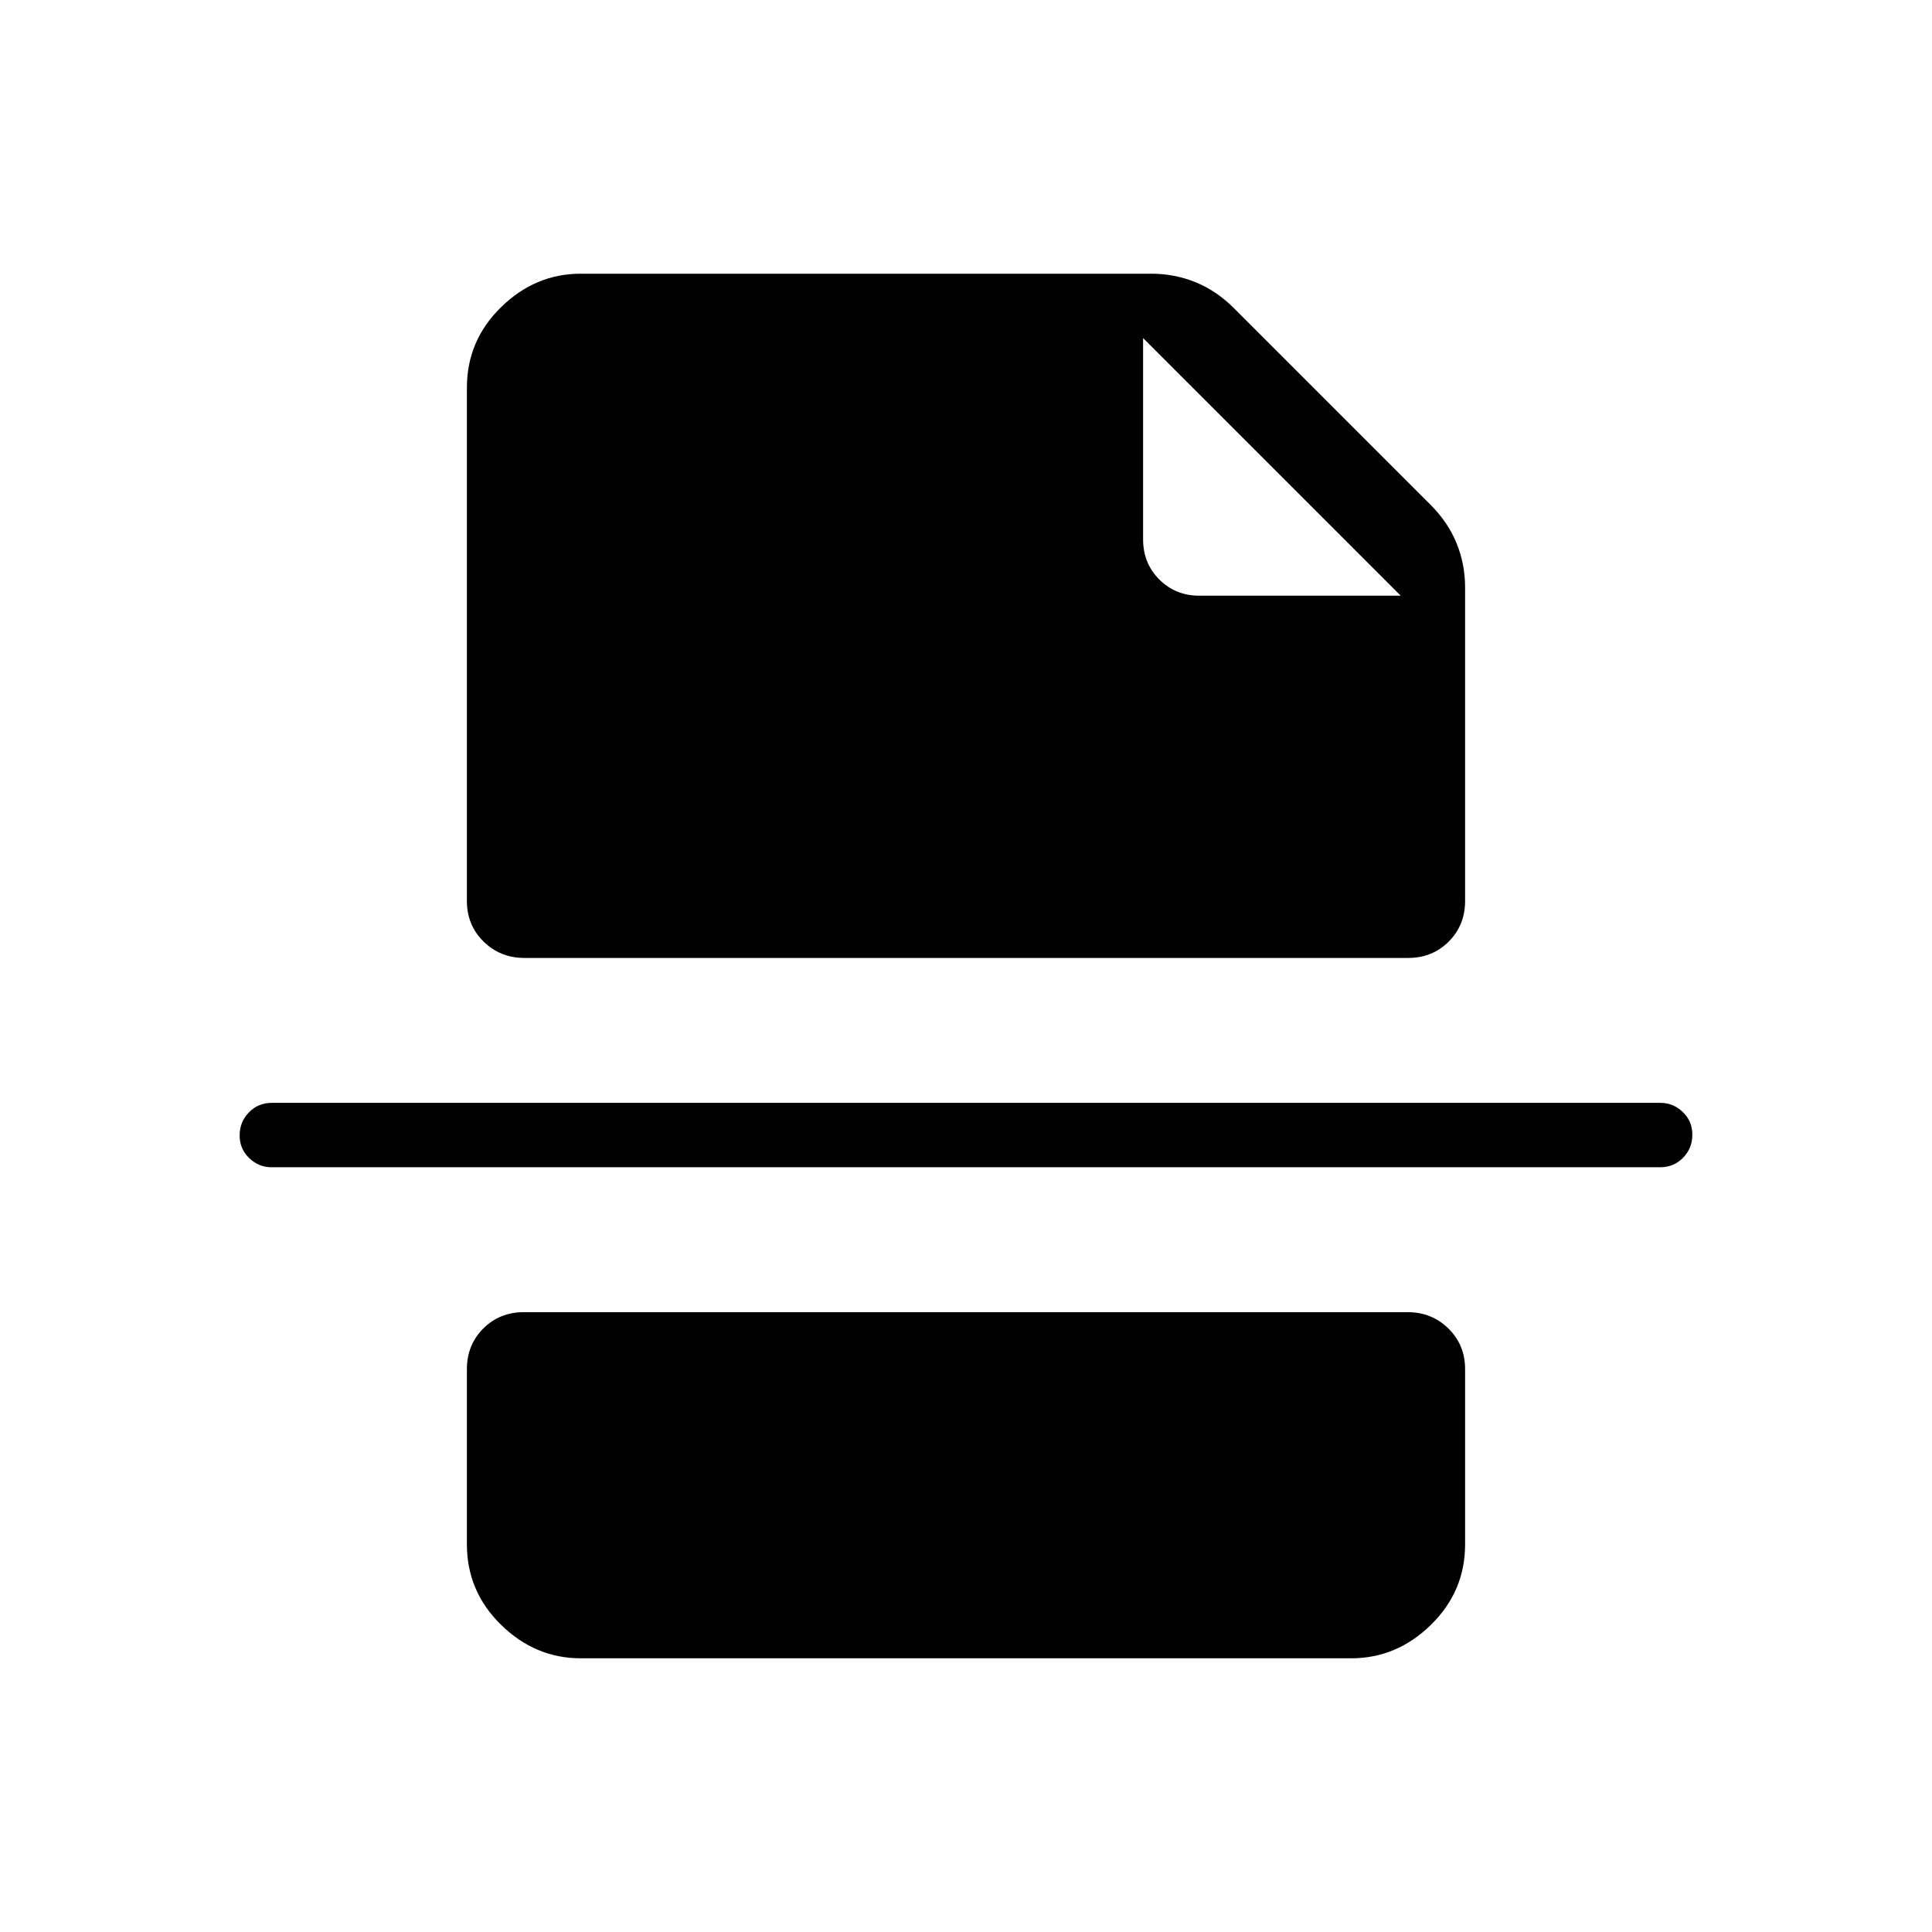 <svg xmlns="http://www.w3.org/2000/svg" height="20" viewBox="0 -960 960 960" width="20"><path d="M824.92-380H134.87q-6.29 0-11.04-4.55-4.75-4.54-4.75-11.27 0-6.72 4.6-11.45 4.6-4.73 11.4-4.73h690.05q6.29 0 11.04 4.55 4.75 4.54 4.75 11.27 0 6.72-4.6 11.45-4.6 4.73-11.4 4.73ZM596-664h100L568-792v100q0 11.9 8.05 19.95Q584.1-664 596-664ZM288.62-136q-22.66 0-39.64-16.63T232-192.62v-87.07q0-12.03 8.13-20.17 8.14-8.14 20.16-8.14H699.4q12.02 0 20.31 8.14t8.29 20.17v87.07q0 23.36-16.98 39.99Q694.04-136 671.38-136H288.62ZM260.6-484q-12.02 0-20.31-8.14T232-512.31v-255.07q0-23.36 16.98-39.99Q265.96-824 288.62-824h283.53q11.49 0 21.9 4.23 10.41 4.23 19.1 12.92l97.7 97.7q8.69 8.69 12.92 19.1 4.23 10.41 4.23 21.9v155.84q0 12.03-8.13 20.17-8.14 8.14-20.16 8.14H260.6Z"/></svg>